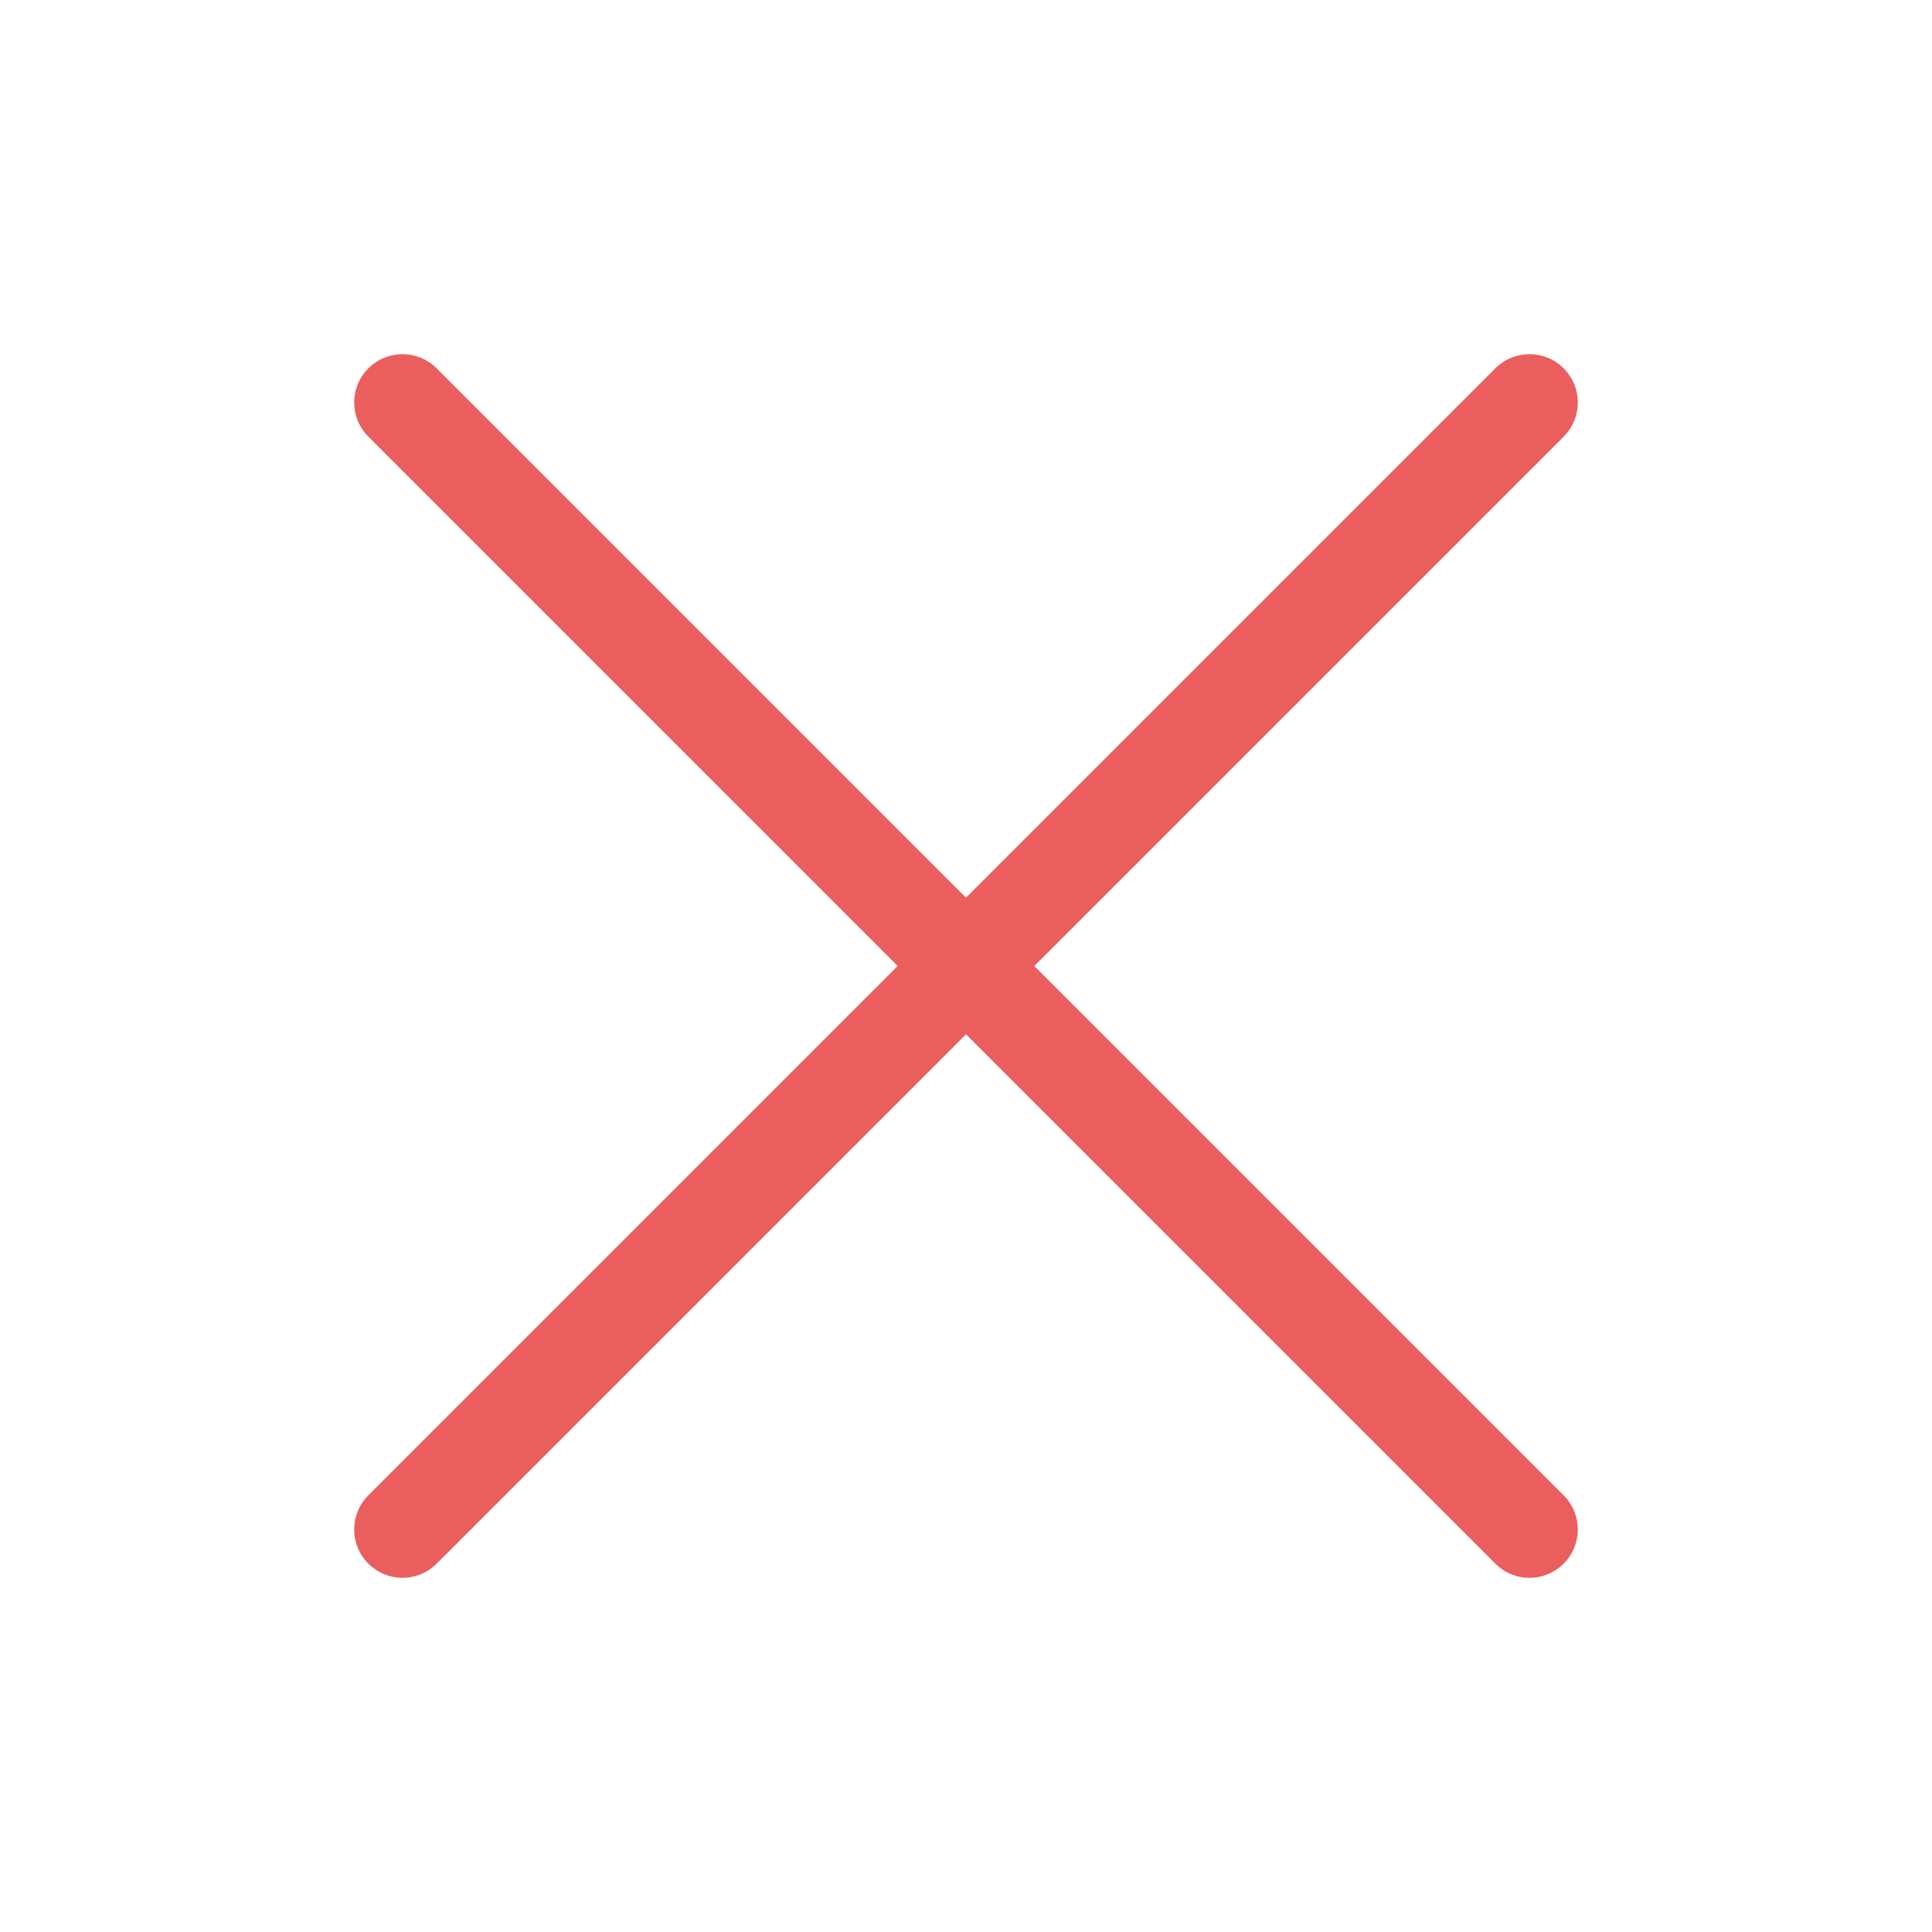 <svg width="60" height="60" viewBox="0 0 60 60" fill="none" xmlns="http://www.w3.org/2000/svg">
<path d="M30 30L47.5 47.5M30 30L12.5 12.5M30 30L12.5 47.5M30 30L47.5 12.5" stroke="#EA5E5E" stroke-width="3" stroke-linecap="round"/>
</svg>
